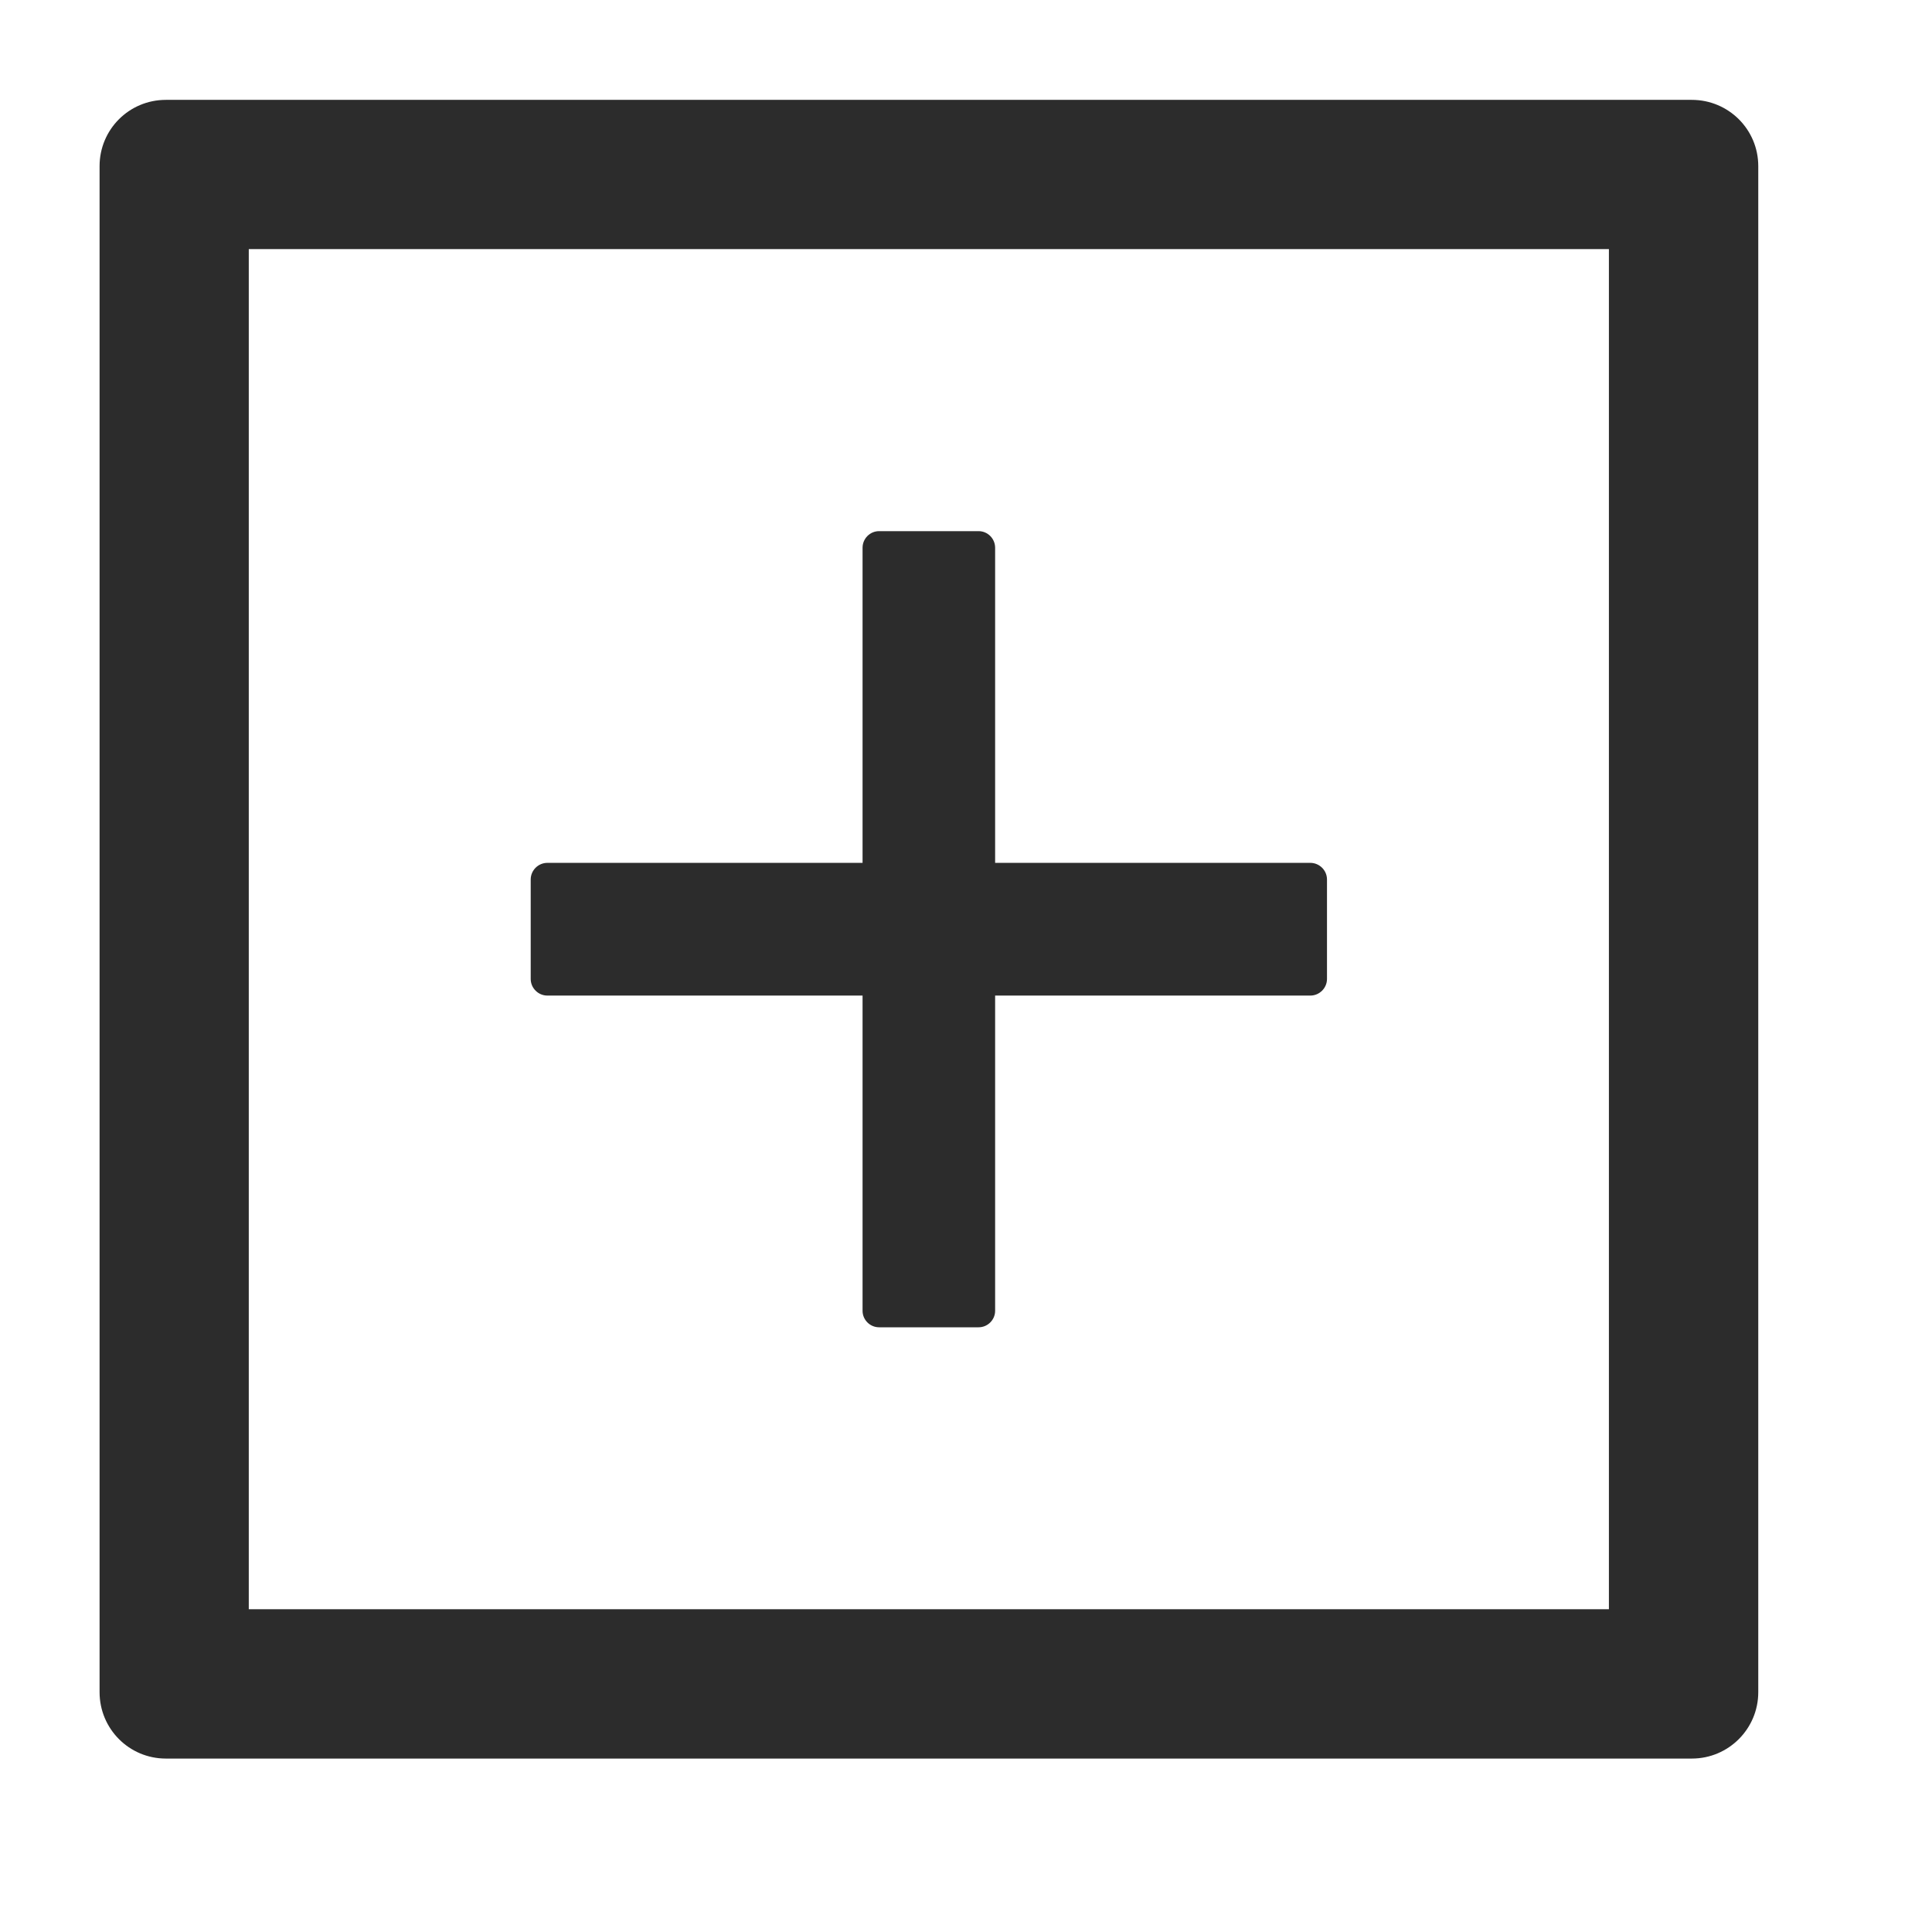 <svg width="13" height="13" viewBox="0 0 13 13" fill="none" xmlns="http://www.w3.org/2000/svg">
<path d="M3.683 6.699H5.804V8.82C5.804 8.881 5.854 8.931 5.915 8.931H6.585C6.646 8.931 6.696 8.881 6.696 8.82V6.699H8.817C8.878 6.699 8.929 6.649 8.929 6.587V5.918C8.929 5.856 8.878 5.806 8.817 5.806H6.696V3.686C6.696 3.624 6.646 3.574 6.585 3.574H5.915C5.854 3.574 5.804 3.624 5.804 3.686V5.806H3.683C3.622 5.806 3.571 5.856 3.571 5.918V6.587C3.571 6.649 3.622 6.699 3.683 6.699Z" fill="#2C2C2C"/>
<path d="M11.384 0.672H1.116C0.869 0.672 0.67 0.871 0.67 1.118V11.386C0.67 11.633 0.869 11.833 1.116 11.833H11.384C11.631 11.833 11.831 11.633 11.831 11.386V1.118C11.831 0.871 11.631 0.672 11.384 0.672ZM10.826 10.828H1.674V1.676H10.826V10.828Z" fill="#2C2C2C"/>
</svg>
